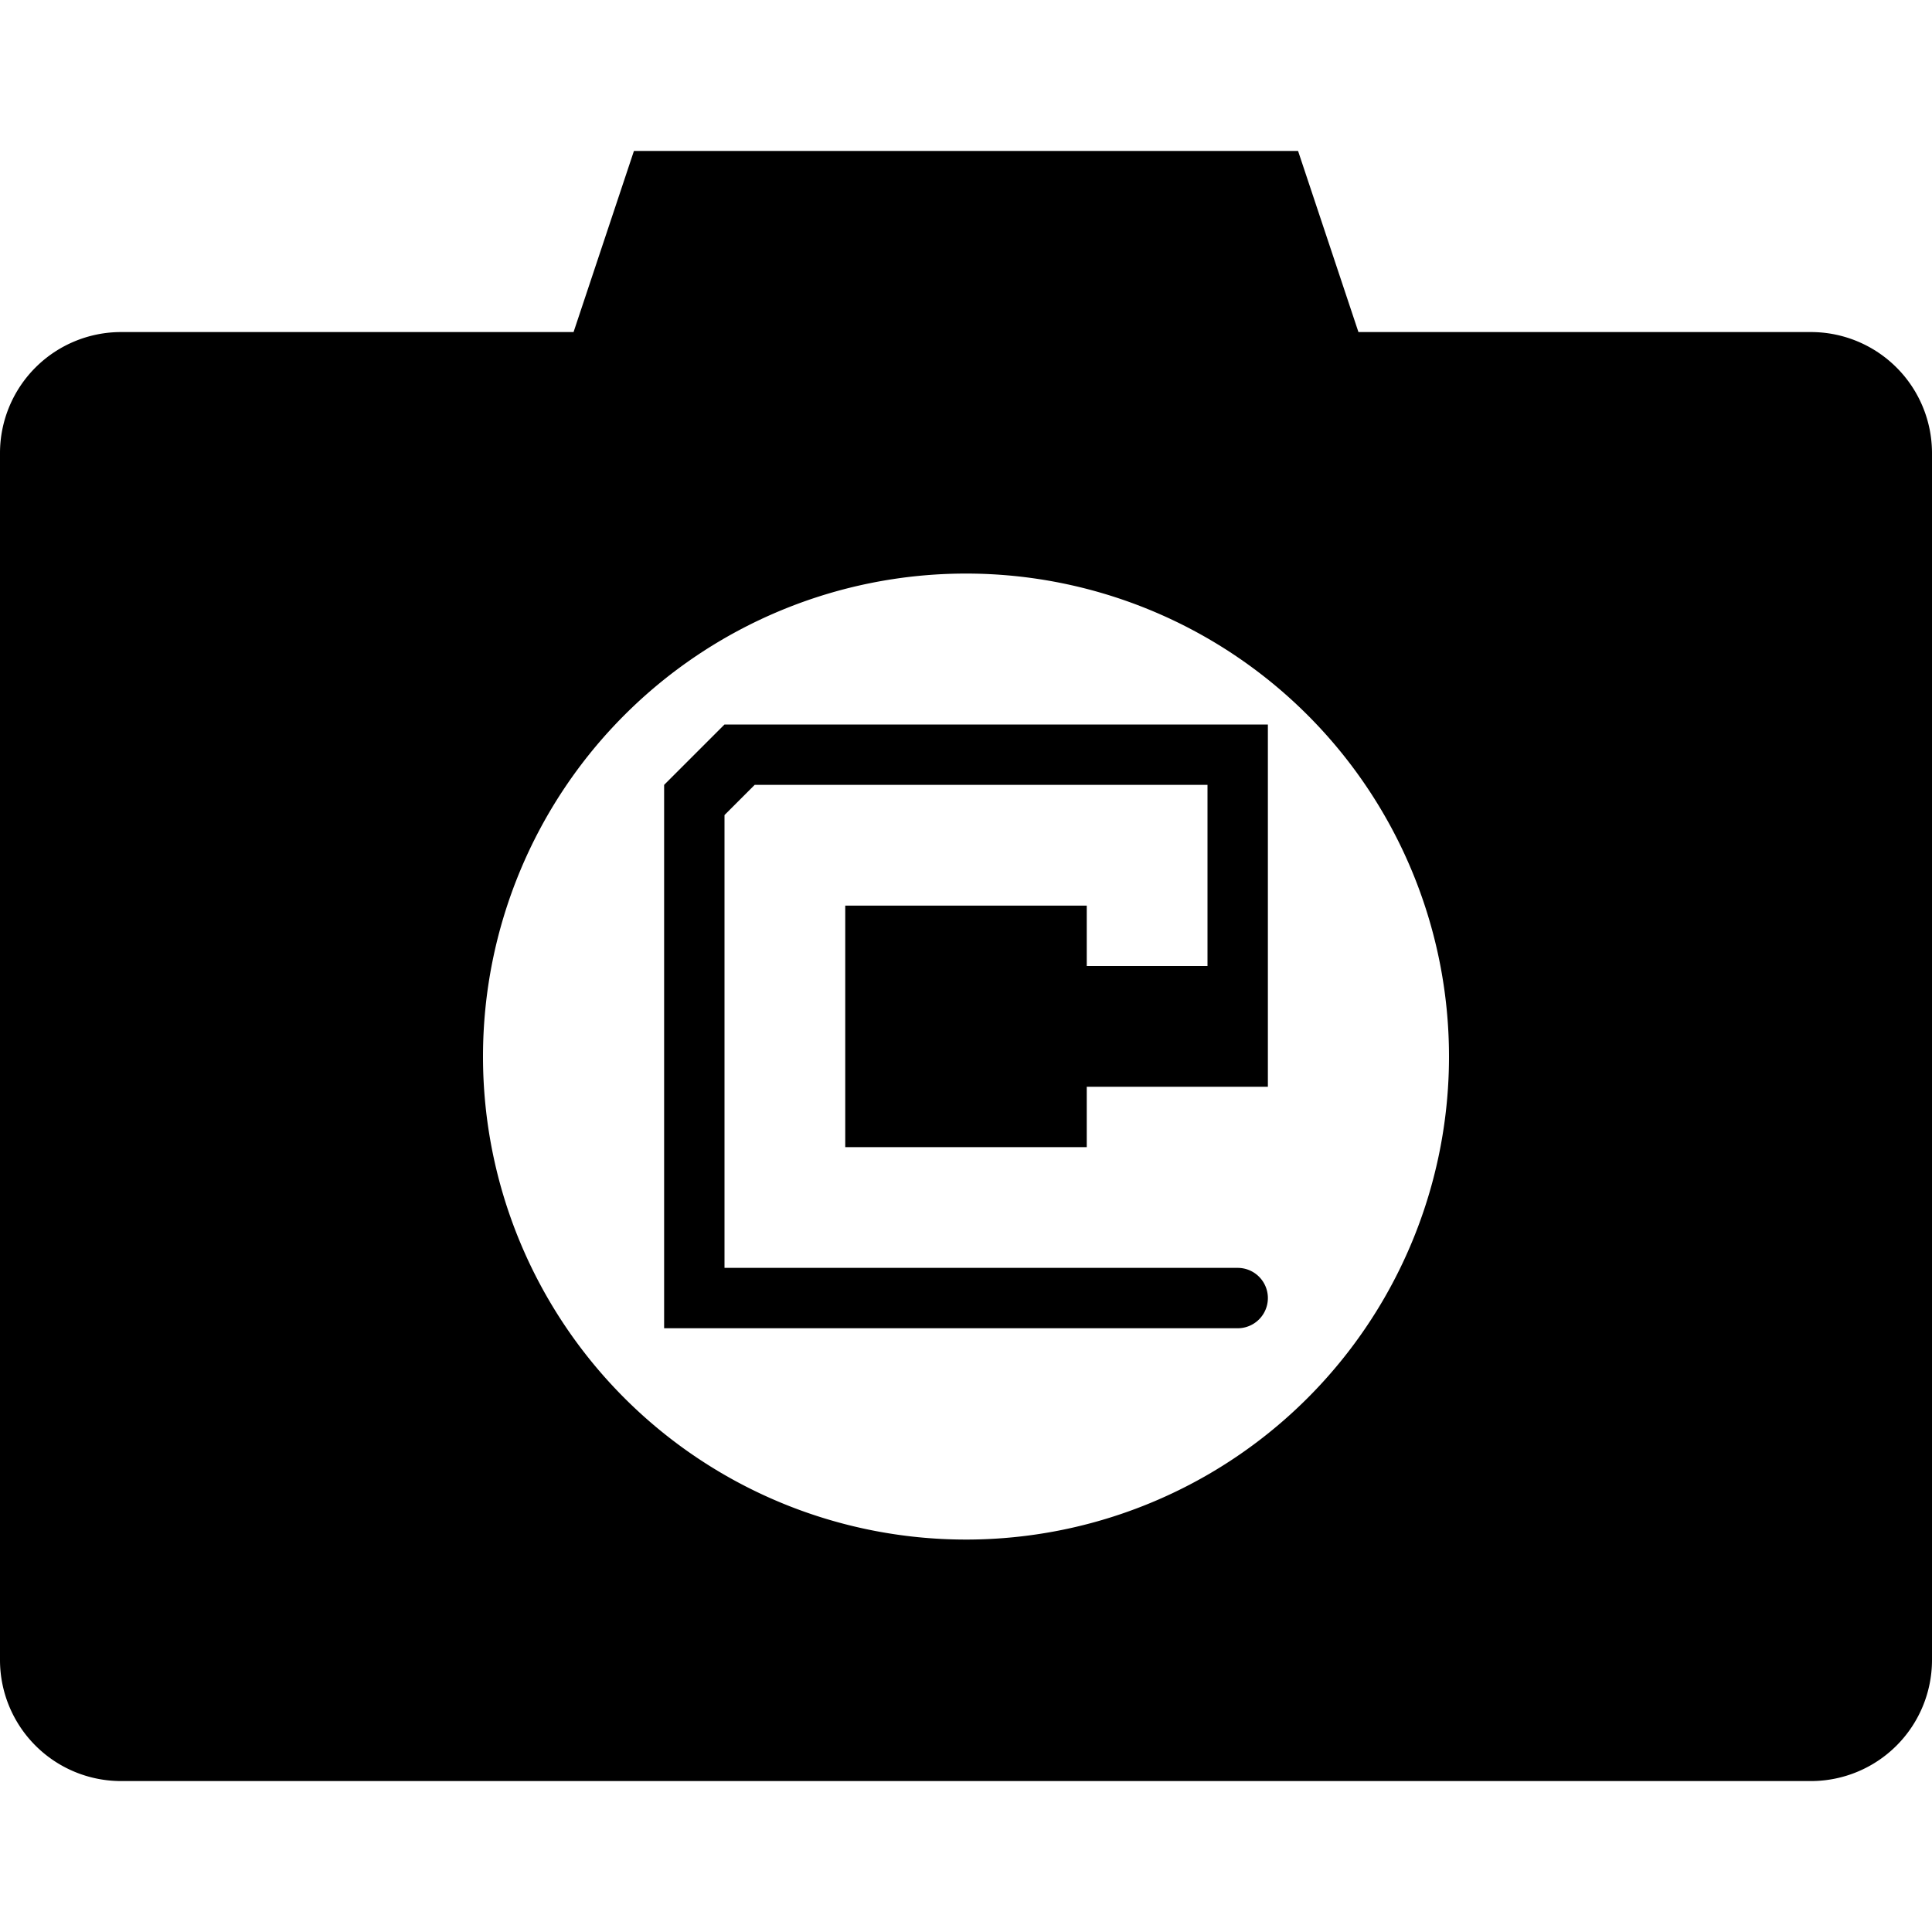 <svg id="Enterprise" xmlns="http://www.w3.org/2000/svg" viewBox="0 0 512 512"><title>Icon Library 26 copy</title><path d="M480,88H360L344,40H168L152,88H32A32.09,32.09,0,0,0,0,120V440a32.09,32.09,0,0,0,32,32H480a32.09,32.09,0,0,0,32-32V120A32.09,32.09,0,0,0,480,88ZM256,408A128,128,0,1,1,384,280,128,128,0,0,1,256,408Z"/><path d="M176,208V352H328a8,8,0,0,0,0-16H192V216l8-8H320v48H288V240H224v64h64V288h48V192H192Z"/></svg>